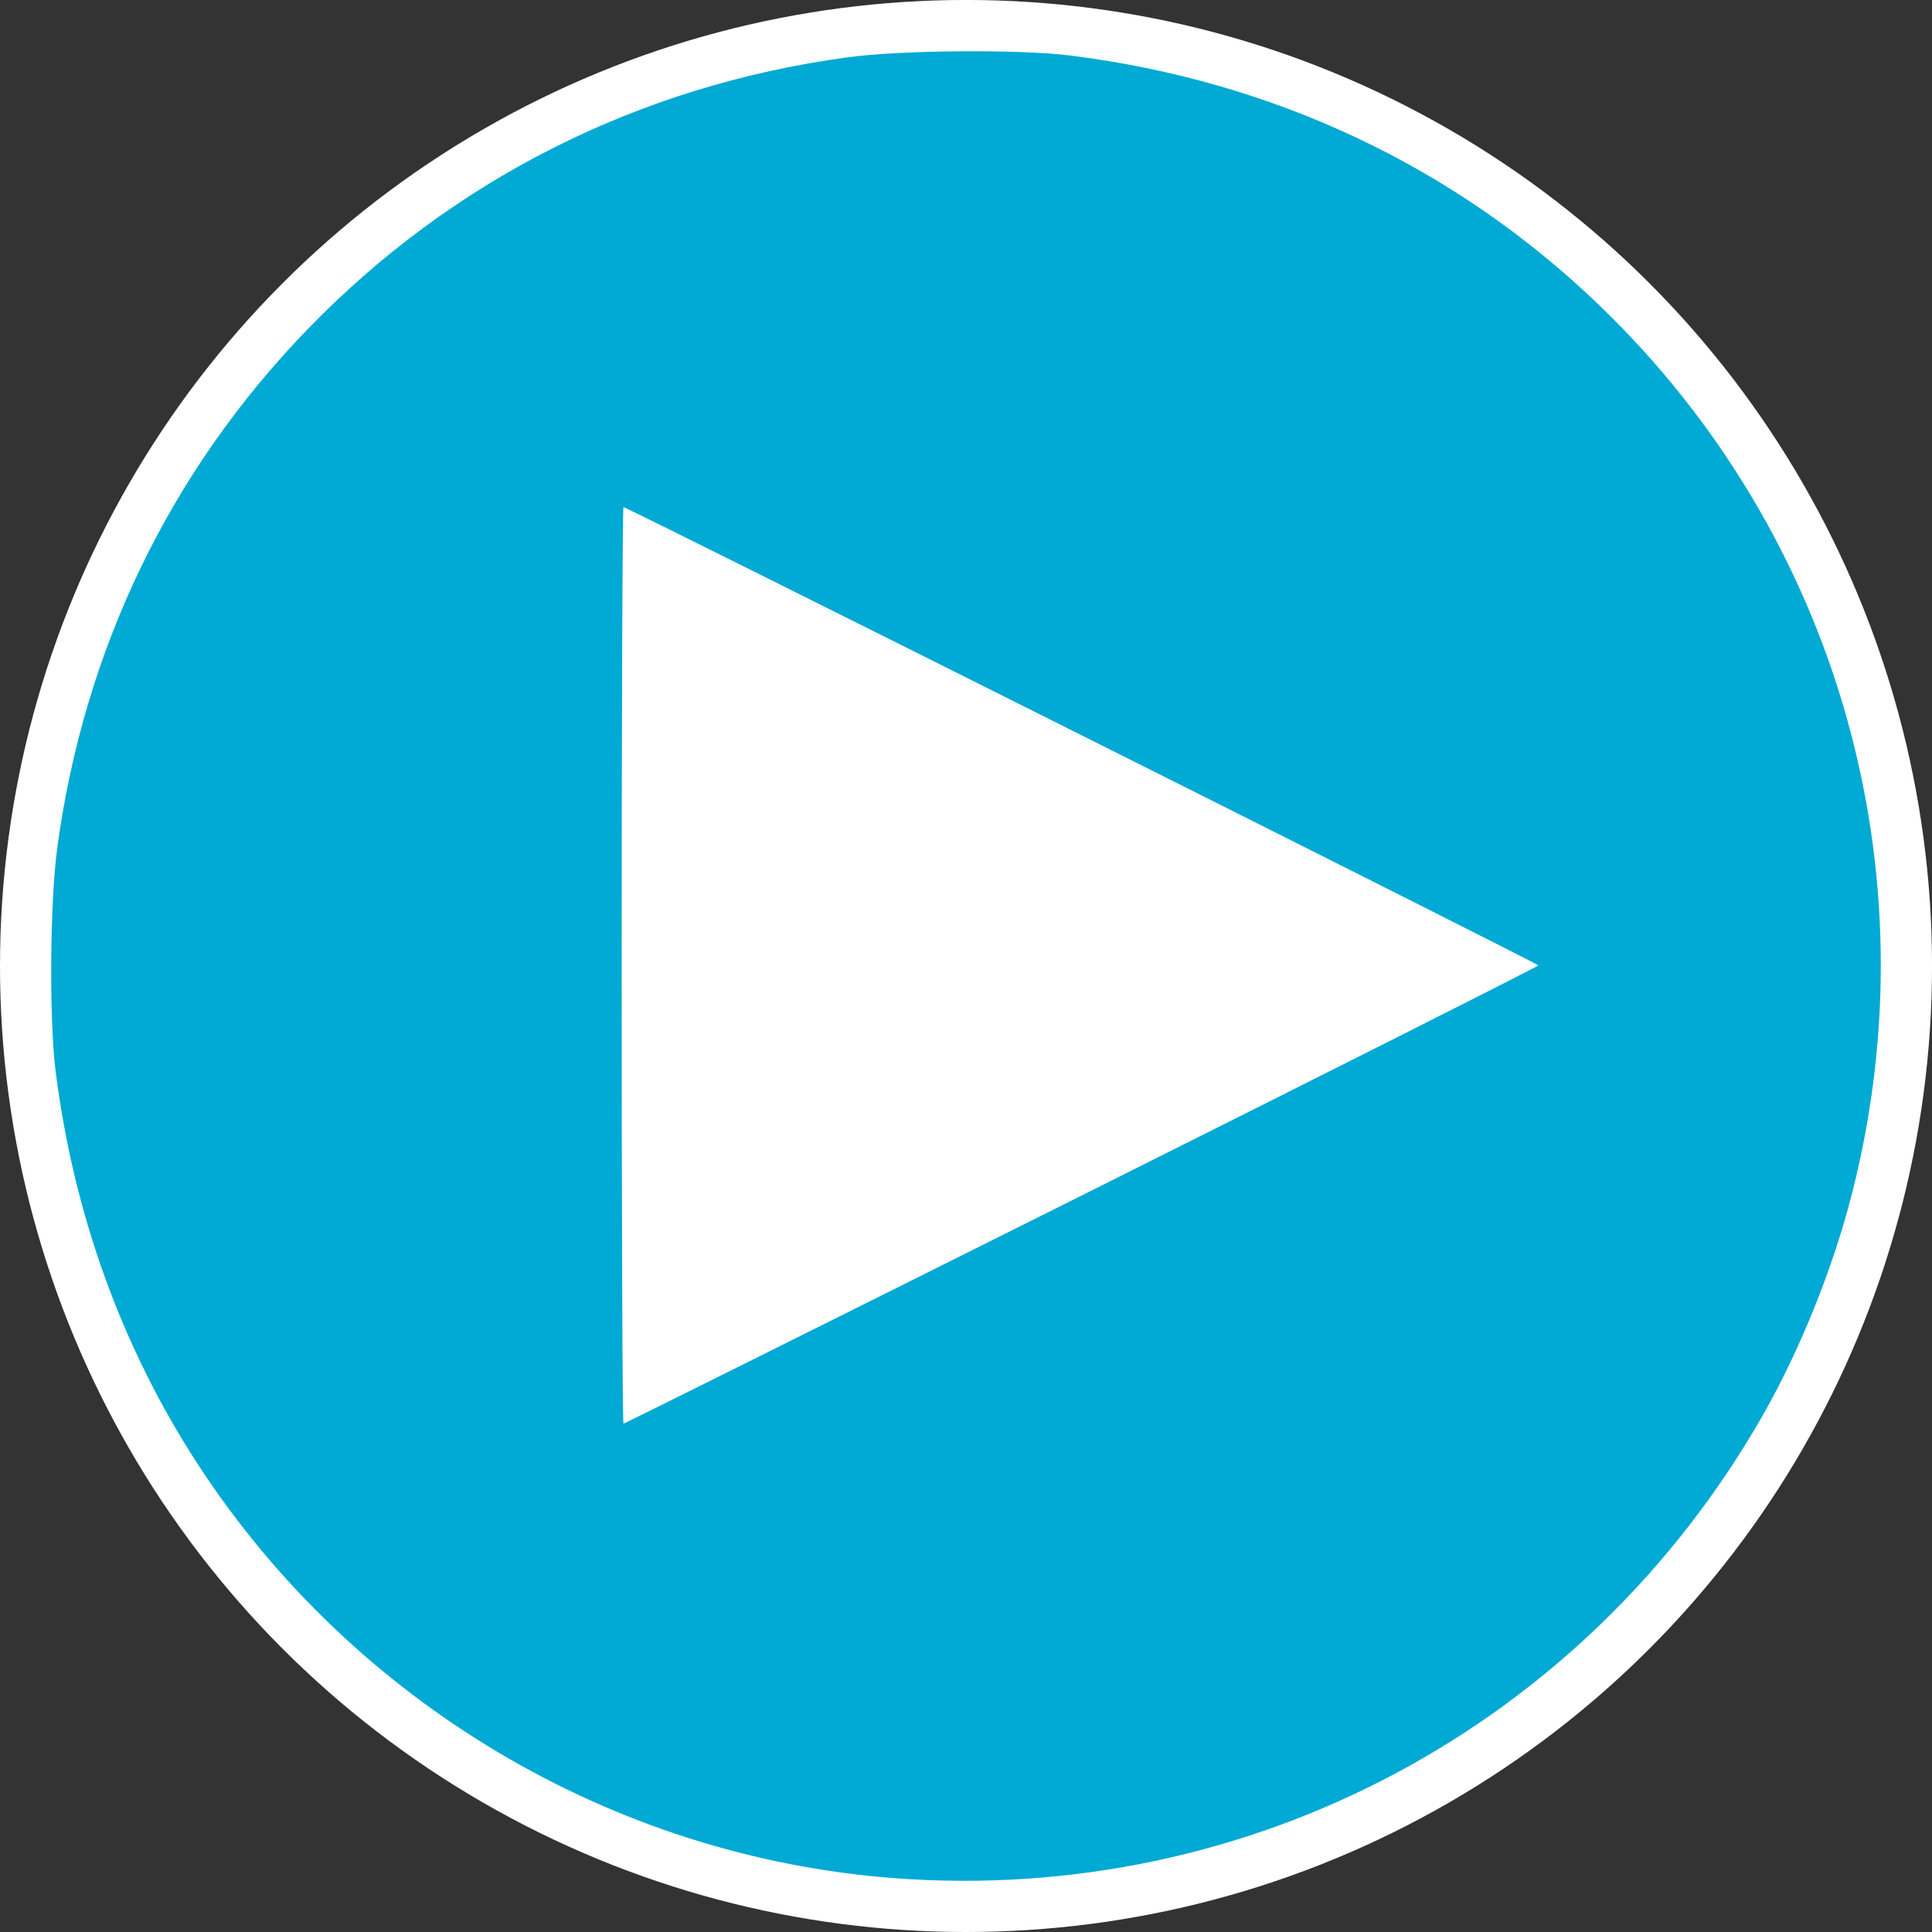 <?xml version="1.0" encoding="UTF-8" standalone="no"?>
<svg
   xmlns:dc="http://purl.org/dc/elements/1.1/"
   xmlns:cc="http://creativecommons.org/ns#"
   xmlns:rdf="http://www.w3.org/1999/02/22-rdf-syntax-ns#"
   xmlns:svg="http://www.w3.org/2000/svg"
   xmlns="http://www.w3.org/2000/svg"
   id="svg8"
   version="1.1"
   viewBox="0 0 67.733 67.733"
   height="256"
   width="256">
  <rect x="0" y="0" width="67.733" height="67.733" fill="#333333" stroke="none"/>
  <defs
     id="defs2" />
  <g
     transform="translate(0,-229.267)"
     id="layer1">
    <circle
       r="33.867"
       cy="263.133"
       cx="33.867"
       id="path3726"
       style="fill:#ffffff;stroke-width:0.387" />
    <path
       id="path3724"
       d="m 31.336,295.111 c -9.858,-0.748 -18.946,-6.147 -24.387,-14.488 -2.669,-4.092 -4.368,-8.786 -5,-13.808 -0.229,-1.825 -0.198,-5.942 0.061,-7.845 0.942,-6.937 3.936,-13.148 8.738,-18.124 5.084,-5.269 11.634,-8.575 18.956,-9.568 1.904,-0.258 6.02,-0.29 7.846,-0.061 7.11,0.894 13.461,3.892 18.5,8.733 8.377,8.048 11.75,19.865 8.886,31.133 -0.667,2.626 -1.827,5.511 -3.14,7.81 -6.228,10.909 -17.978,17.165 -30.461,16.218 z m 6.59,-23.934 c 8.803,-4.401 16.005,-8.03 16.005,-8.065 0,-0.062 -31.95,-16.067 -32.073,-16.067 -0.034,0 -0.063,7.23 -0.063,16.067 0,8.837 0.028,16.067 0.063,16.067 0.034,0 7.265,-3.601 16.068,-8.002 z"
       style="fill:#00aad4;stroke-width:0.126" />
  </g>
</svg>
